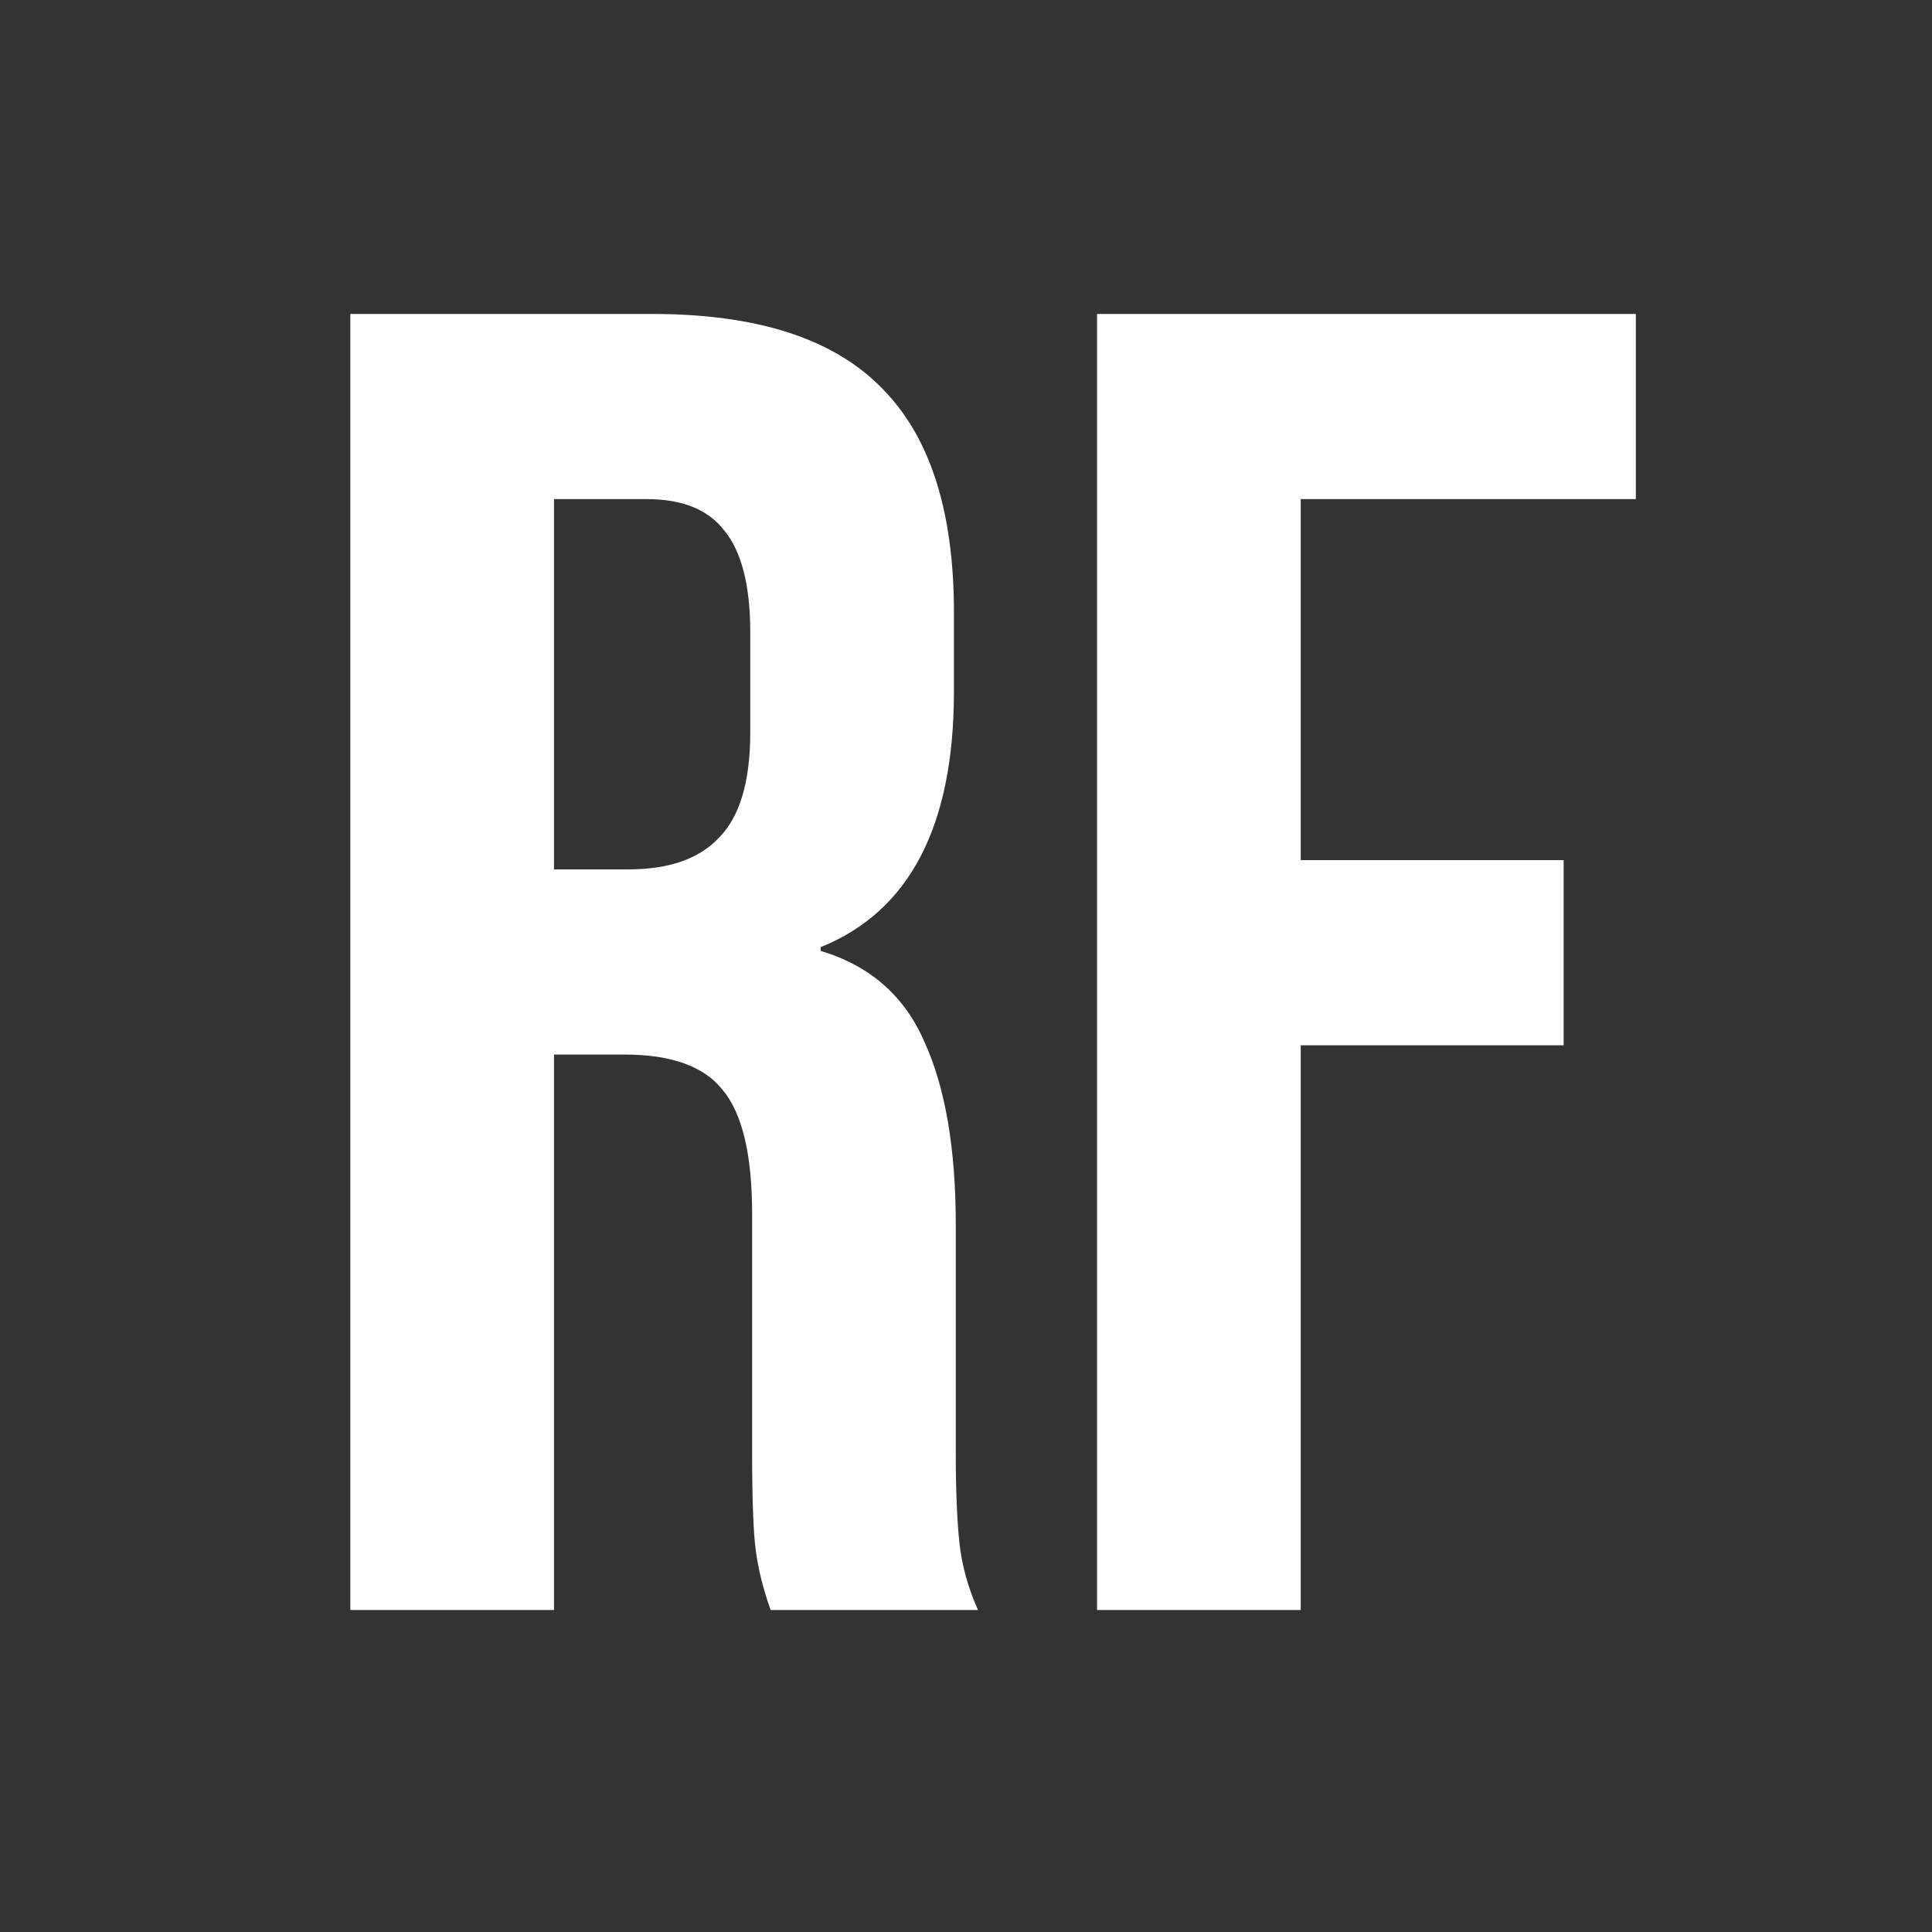 <svg width="24" height="24" viewBox="0 0 24 24" fill="none" xmlns="http://www.w3.org/2000/svg">
<rect x="0" y="0" width="24" height="24" fill="#333333" stroke="none"/>
<path fill-rule="evenodd" clip-rule="evenodd" d="M8.101 3.9H4.352V20H6.882V13.1H7.756C8.338 13.1 8.745 13.246 8.975 13.537C9.22 13.828 9.343 14.342 9.343 15.078V18.022C9.343 18.62 9.358 19.034 9.389 19.264C9.419 19.494 9.481 19.739 9.573 20H12.149C12.026 19.724 11.949 19.448 11.919 19.172C11.888 18.881 11.873 18.505 11.873 18.045V15.216C11.873 14.265 11.742 13.506 11.482 12.939C11.236 12.372 10.807 11.996 10.194 11.812V11.766C11.298 11.321 11.85 10.263 11.85 8.592V7.603C11.85 6.346 11.551 5.418 10.953 4.82C10.355 4.207 9.404 3.9 8.101 3.9ZM8.929 10.409C8.683 10.67 8.308 10.8 7.802 10.8H6.882V6.2H8.032C8.476 6.2 8.798 6.33 8.998 6.591C9.212 6.852 9.32 7.273 9.32 7.856V9.098C9.32 9.711 9.189 10.148 8.929 10.409ZM20.321 3.9H13.628V20H16.158V12.985H19.424V10.685H16.158V6.2H20.321V3.9Z" fill="white"/>
</svg>
